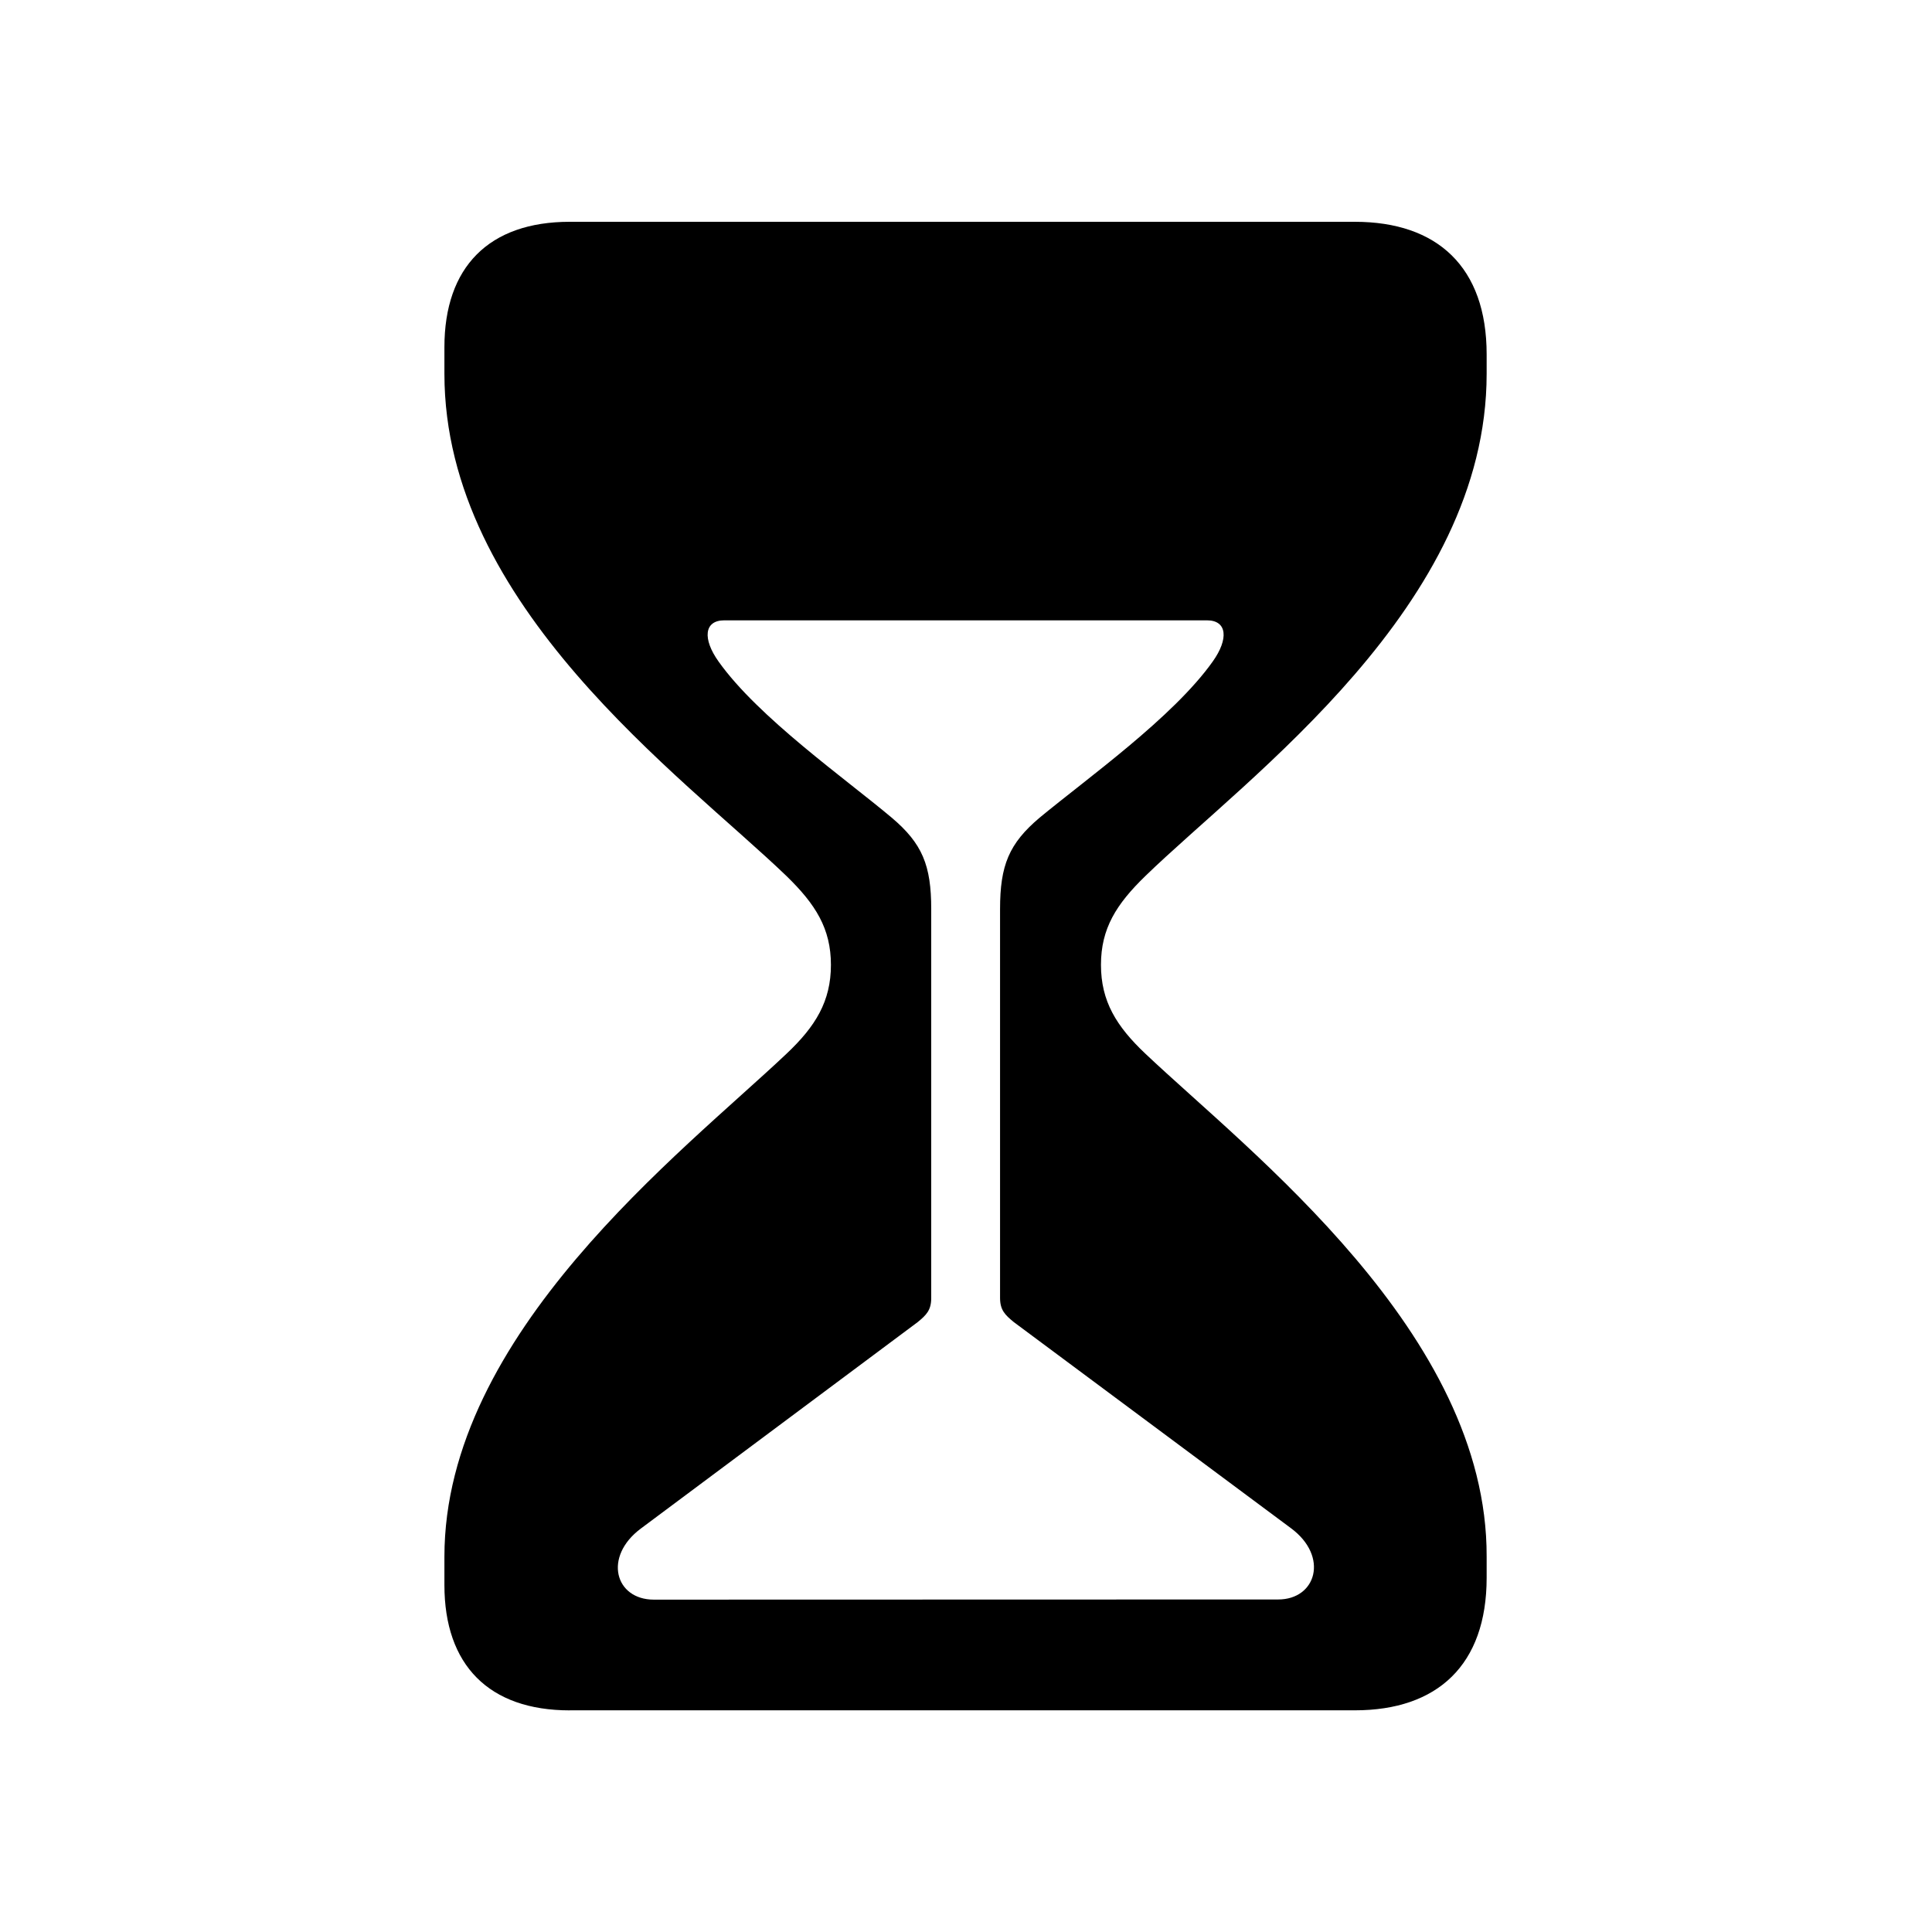 <svg width="500" height="500" viewBox="0 0 35 35" xmlns="http://www.w3.org/2000/svg"><path d="M10.322 30.984h14.223c1.494 0 2.387 -0.82 2.387 -2.402v-0.381c0.015 -4.043 -4.291 -7.324 -6.181 -9.111 -0.527 -0.498 -0.806 -0.952 -0.806 -1.611s0.278 -1.099 0.806 -1.611c1.875 -1.817 6.181 -4.893 6.181 -9.097v-0.351c0 -1.583 -0.894 -2.402 -2.387 -2.402H10.322c-1.465 0 -2.271 0.82 -2.271 2.271v0.483c0 4.204 4.306 7.28 6.196 9.097 0.527 0.512 0.806 0.952 0.806 1.611s-0.278 1.113 -0.806 1.611c-1.889 1.787 -6.196 5.069 -6.196 9.111v0.512c0 1.45 0.806 2.271 2.271 2.271m1.523 -2.006c-0.703 0 -0.922 -0.777 -0.234 -1.289l5.01 -3.736c0.161 -0.131 0.249 -0.219 0.249 -0.439V16.468c0 -0.791 -0.161 -1.187 -0.717 -1.656 -0.835 -0.703 -2.417 -1.816 -3.135 -2.827 -0.293 -0.41 -0.264 -0.747 0.103 -0.747h8.745c0.366 0 0.396 0.337 0.103 0.747 -0.717 1.011 -2.285 2.124 -3.134 2.827 -0.556 0.469 -0.718 0.864 -0.718 1.656V23.512c0 0.22 0.088 0.307 0.249 0.439l5.024 3.736c0.688 0.512 0.454 1.289 -0.234 1.289Z"/></svg>
